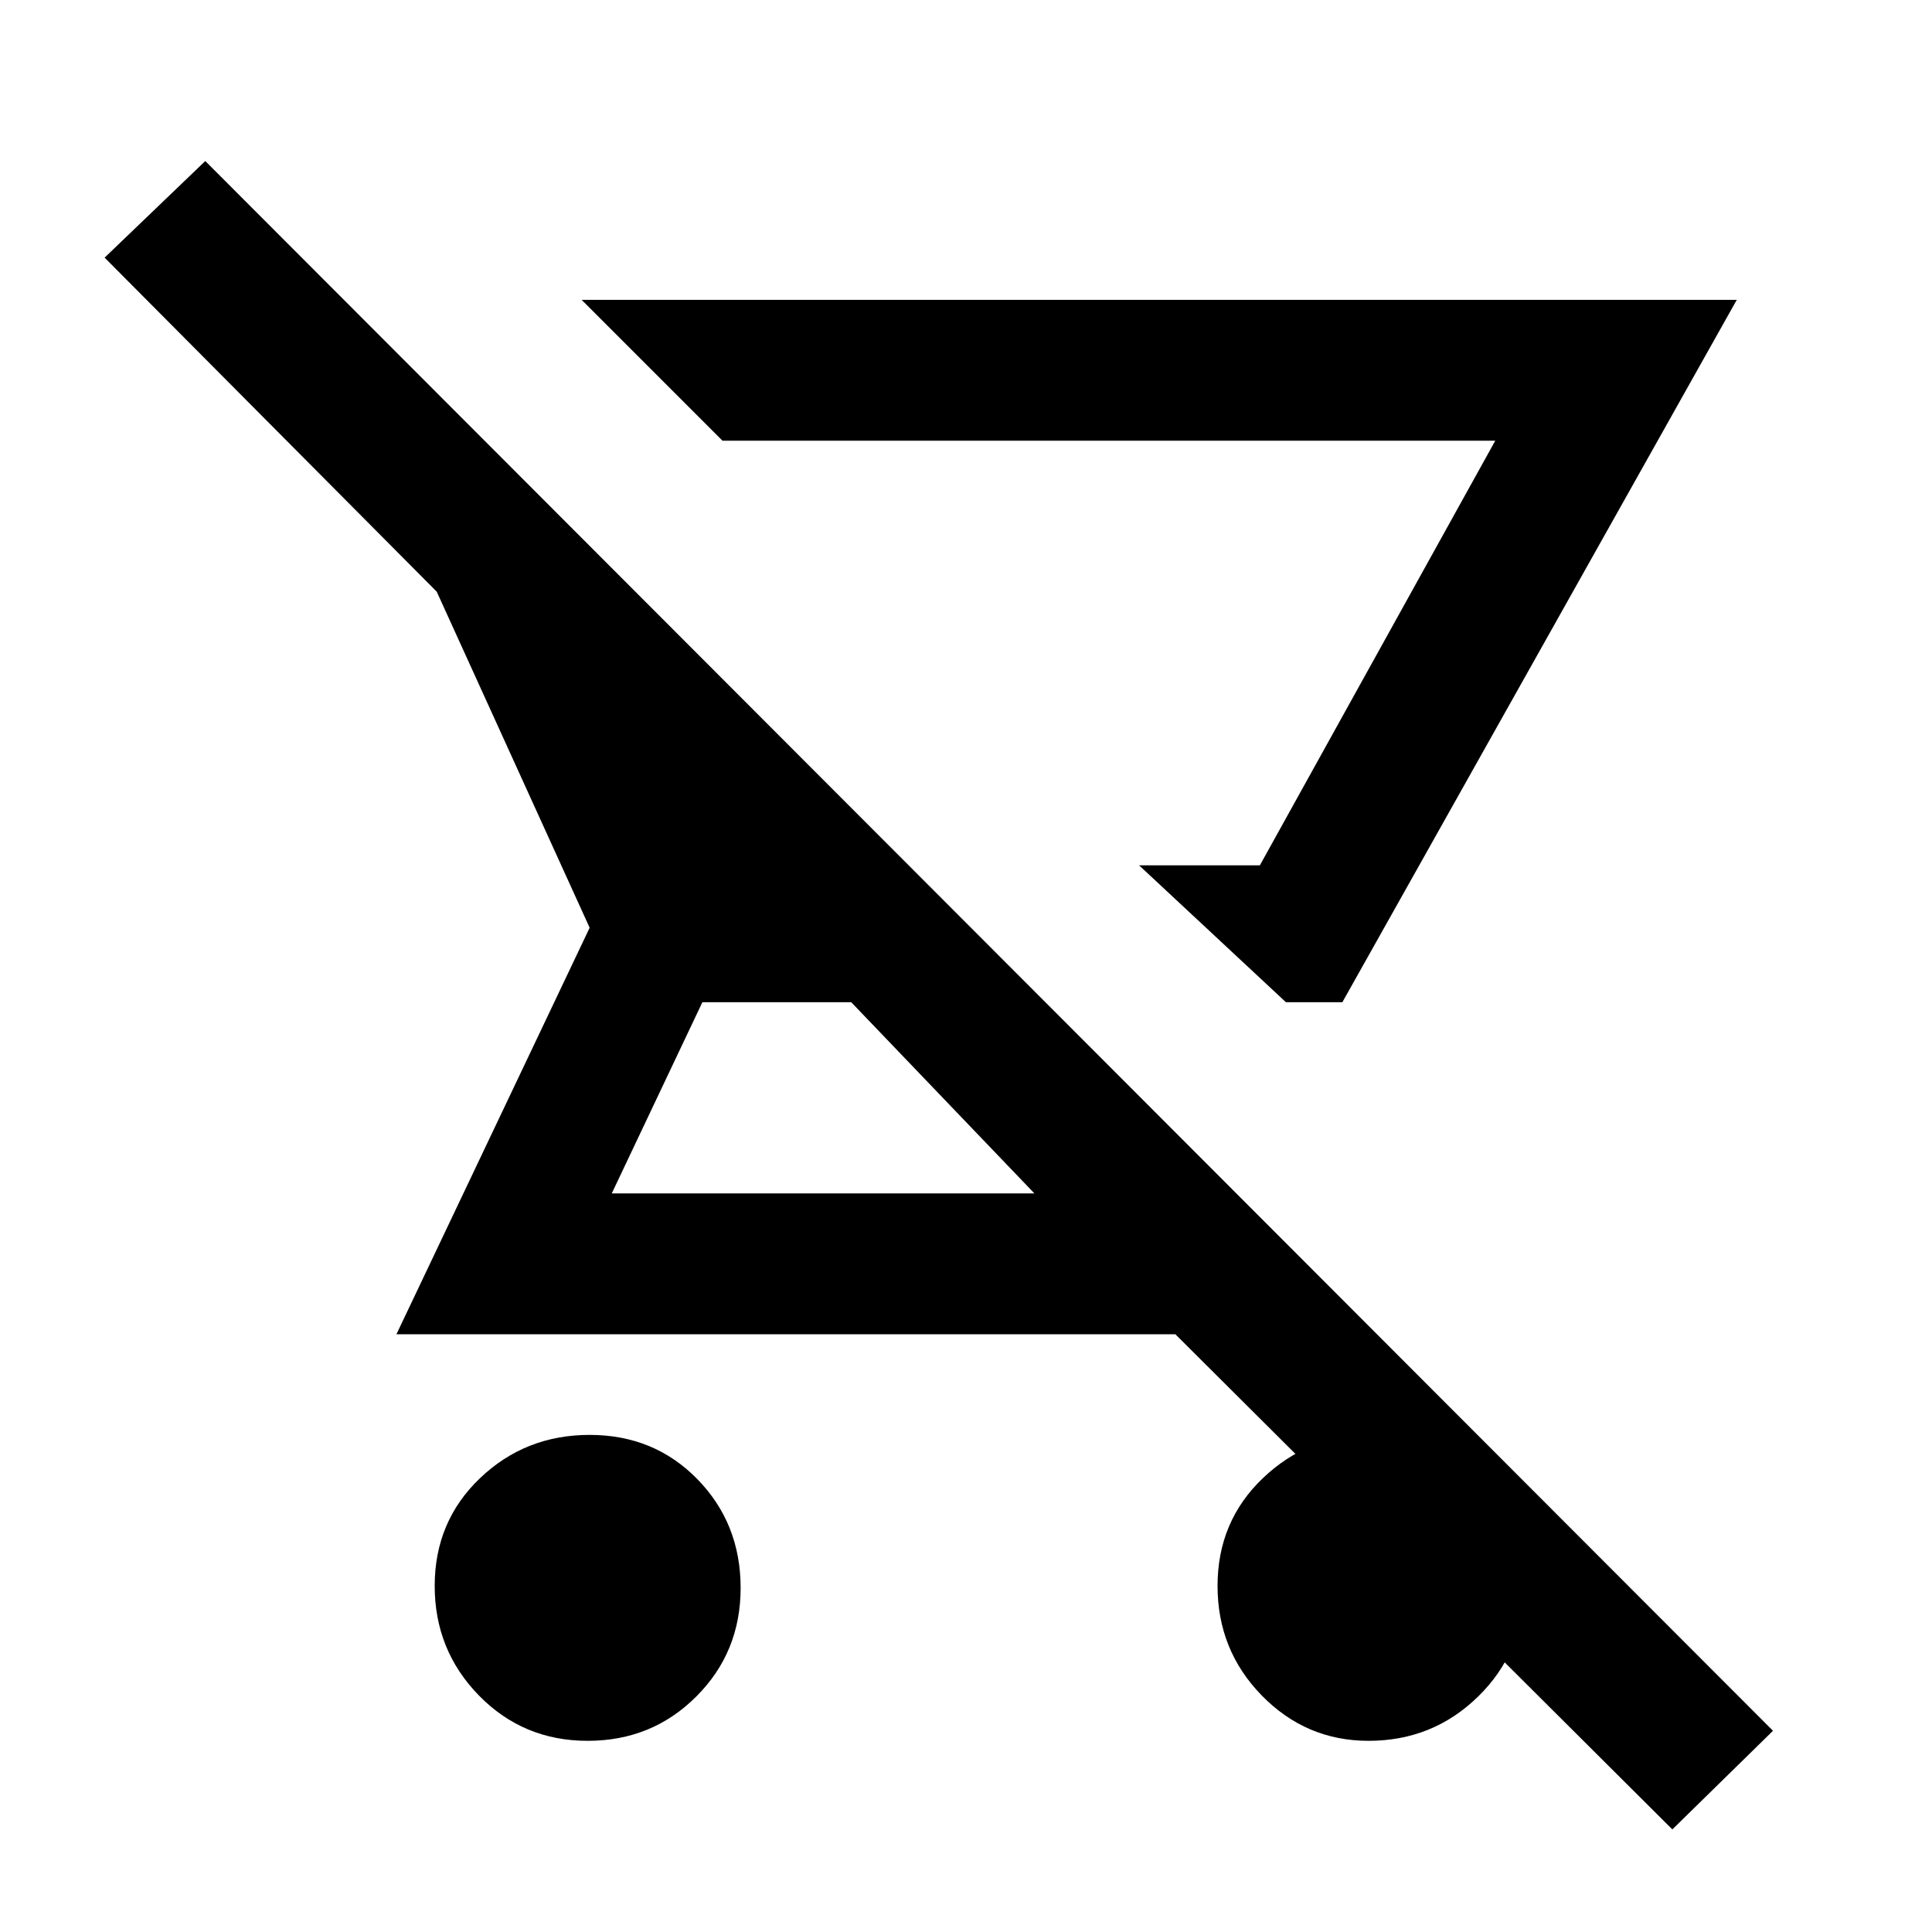 <svg xmlns="http://www.w3.org/2000/svg" height="20" width="20"><path d="m17.979 3.104-4.083 7.271h-.584l-1.52-1.417h1.25l2.437-4.396h-8L6.021 3.104ZM6.083 18.021q-.666 0-1.125-.469-.458-.469-.458-1.135 0-.667.469-1.115.469-.448 1.135-.448.667 0 1.115.458.448.459.448 1.126 0 .666-.459 1.124-.458.459-1.125.459Zm11.229.917-5.145-5.126H4.104l2-4.208-1.583-3.479-3.438-3.458 1.042-1 16.229 16.25Zm-6.604-6.584-1.896-1.979H7.271l-.938 1.979Zm1.084-3.396h1.25-1.25Zm2.375 9.063q-.646 0-1.105-.469-.458-.469-.458-1.135 0-.667.469-1.115.469-.448 1.115-.448.645 0 1.114.458.469.459.469 1.126 0 .666-.469 1.124-.469.459-1.135.459Z"/></svg>